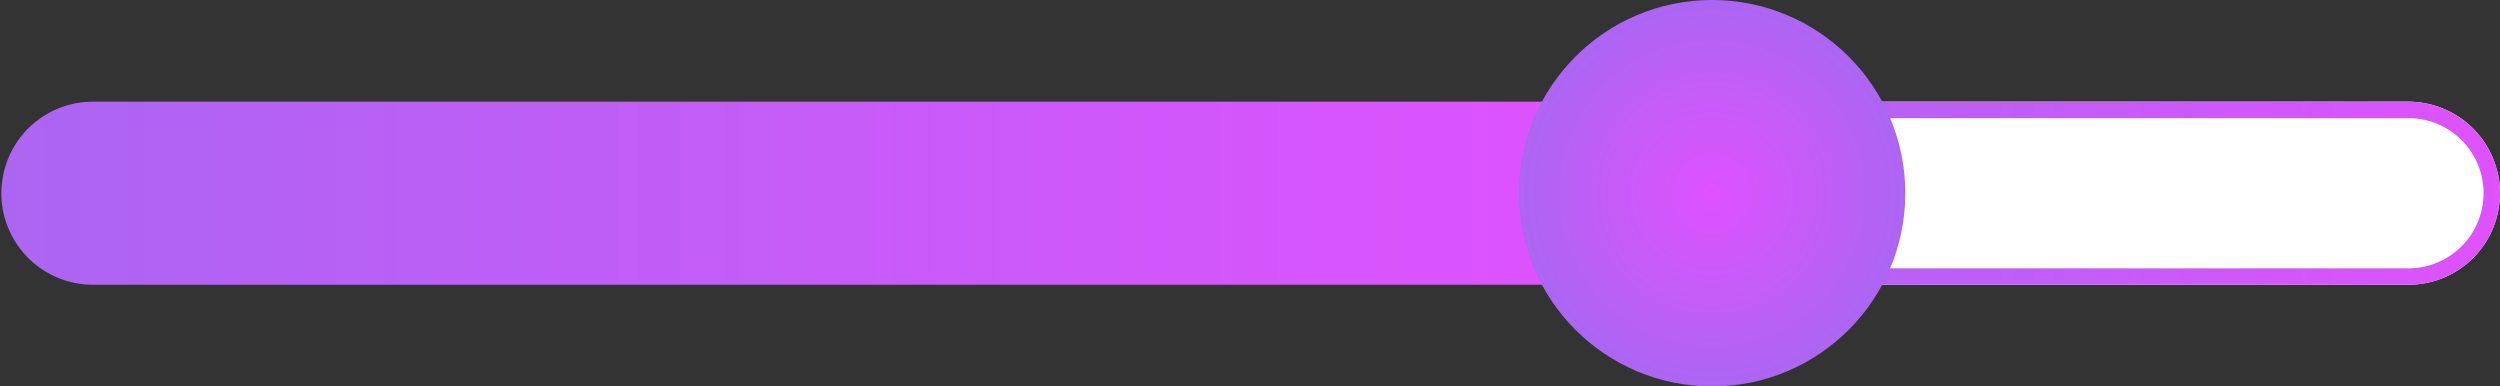 <svg xmlns="http://www.w3.org/2000/svg" xmlns:xlink="http://www.w3.org/1999/xlink" width="912.2" height="141" viewBox="0 0 912.2 141"><rect x="0" y="0" width="912.2" height="141" fill="#333333" stroke="none"/><defs><linearGradient id="a" x1="617.98" x2="912.2" y1="70.52" y2="70.52" gradientUnits="userSpaceOnUse"><stop offset="0" stop-color="#ac65f2"/><stop offset="1" stop-color="#df52fe"/></linearGradient><linearGradient id="b" x1=".5" x2="588.93" y1="70.52" y2="70.52" xlink:href="#a"/><radialGradient id="c" cx="624.68" cy="70.52" r="70.52" gradientUnits="userSpaceOnUse"><stop offset="0" stop-color="#df52fe"/><stop offset="1" stop-color="#ac65f2"/></radialGradient></defs><path fill="#fff" d="M618 37.1h260.8a33.5 33.5 0 0 1 33.4 33.4 33.4 33.4 0 0 1-33.4 33.4H618z"/><path fill="url(#a)" d="M878.8 43.1a27.4 27.4 0 1 1 0 54.8H624V43.1h254.8m0-6H618v66.8h260.8a33.4 33.4 0 0 0 33.4-33.4 33.5 33.5 0 0 0-33.4-33.4z"/><path fill="url(#b)" d="M33.9 37.1h555v66.8h-555A33.4 33.4 0 0 1 .5 70.5a33.4 33.4 0 0 1 33.4-33.4z"/><circle cx="624.7" cy="70.5" r="70.5" fill="url(#c)"/></svg>